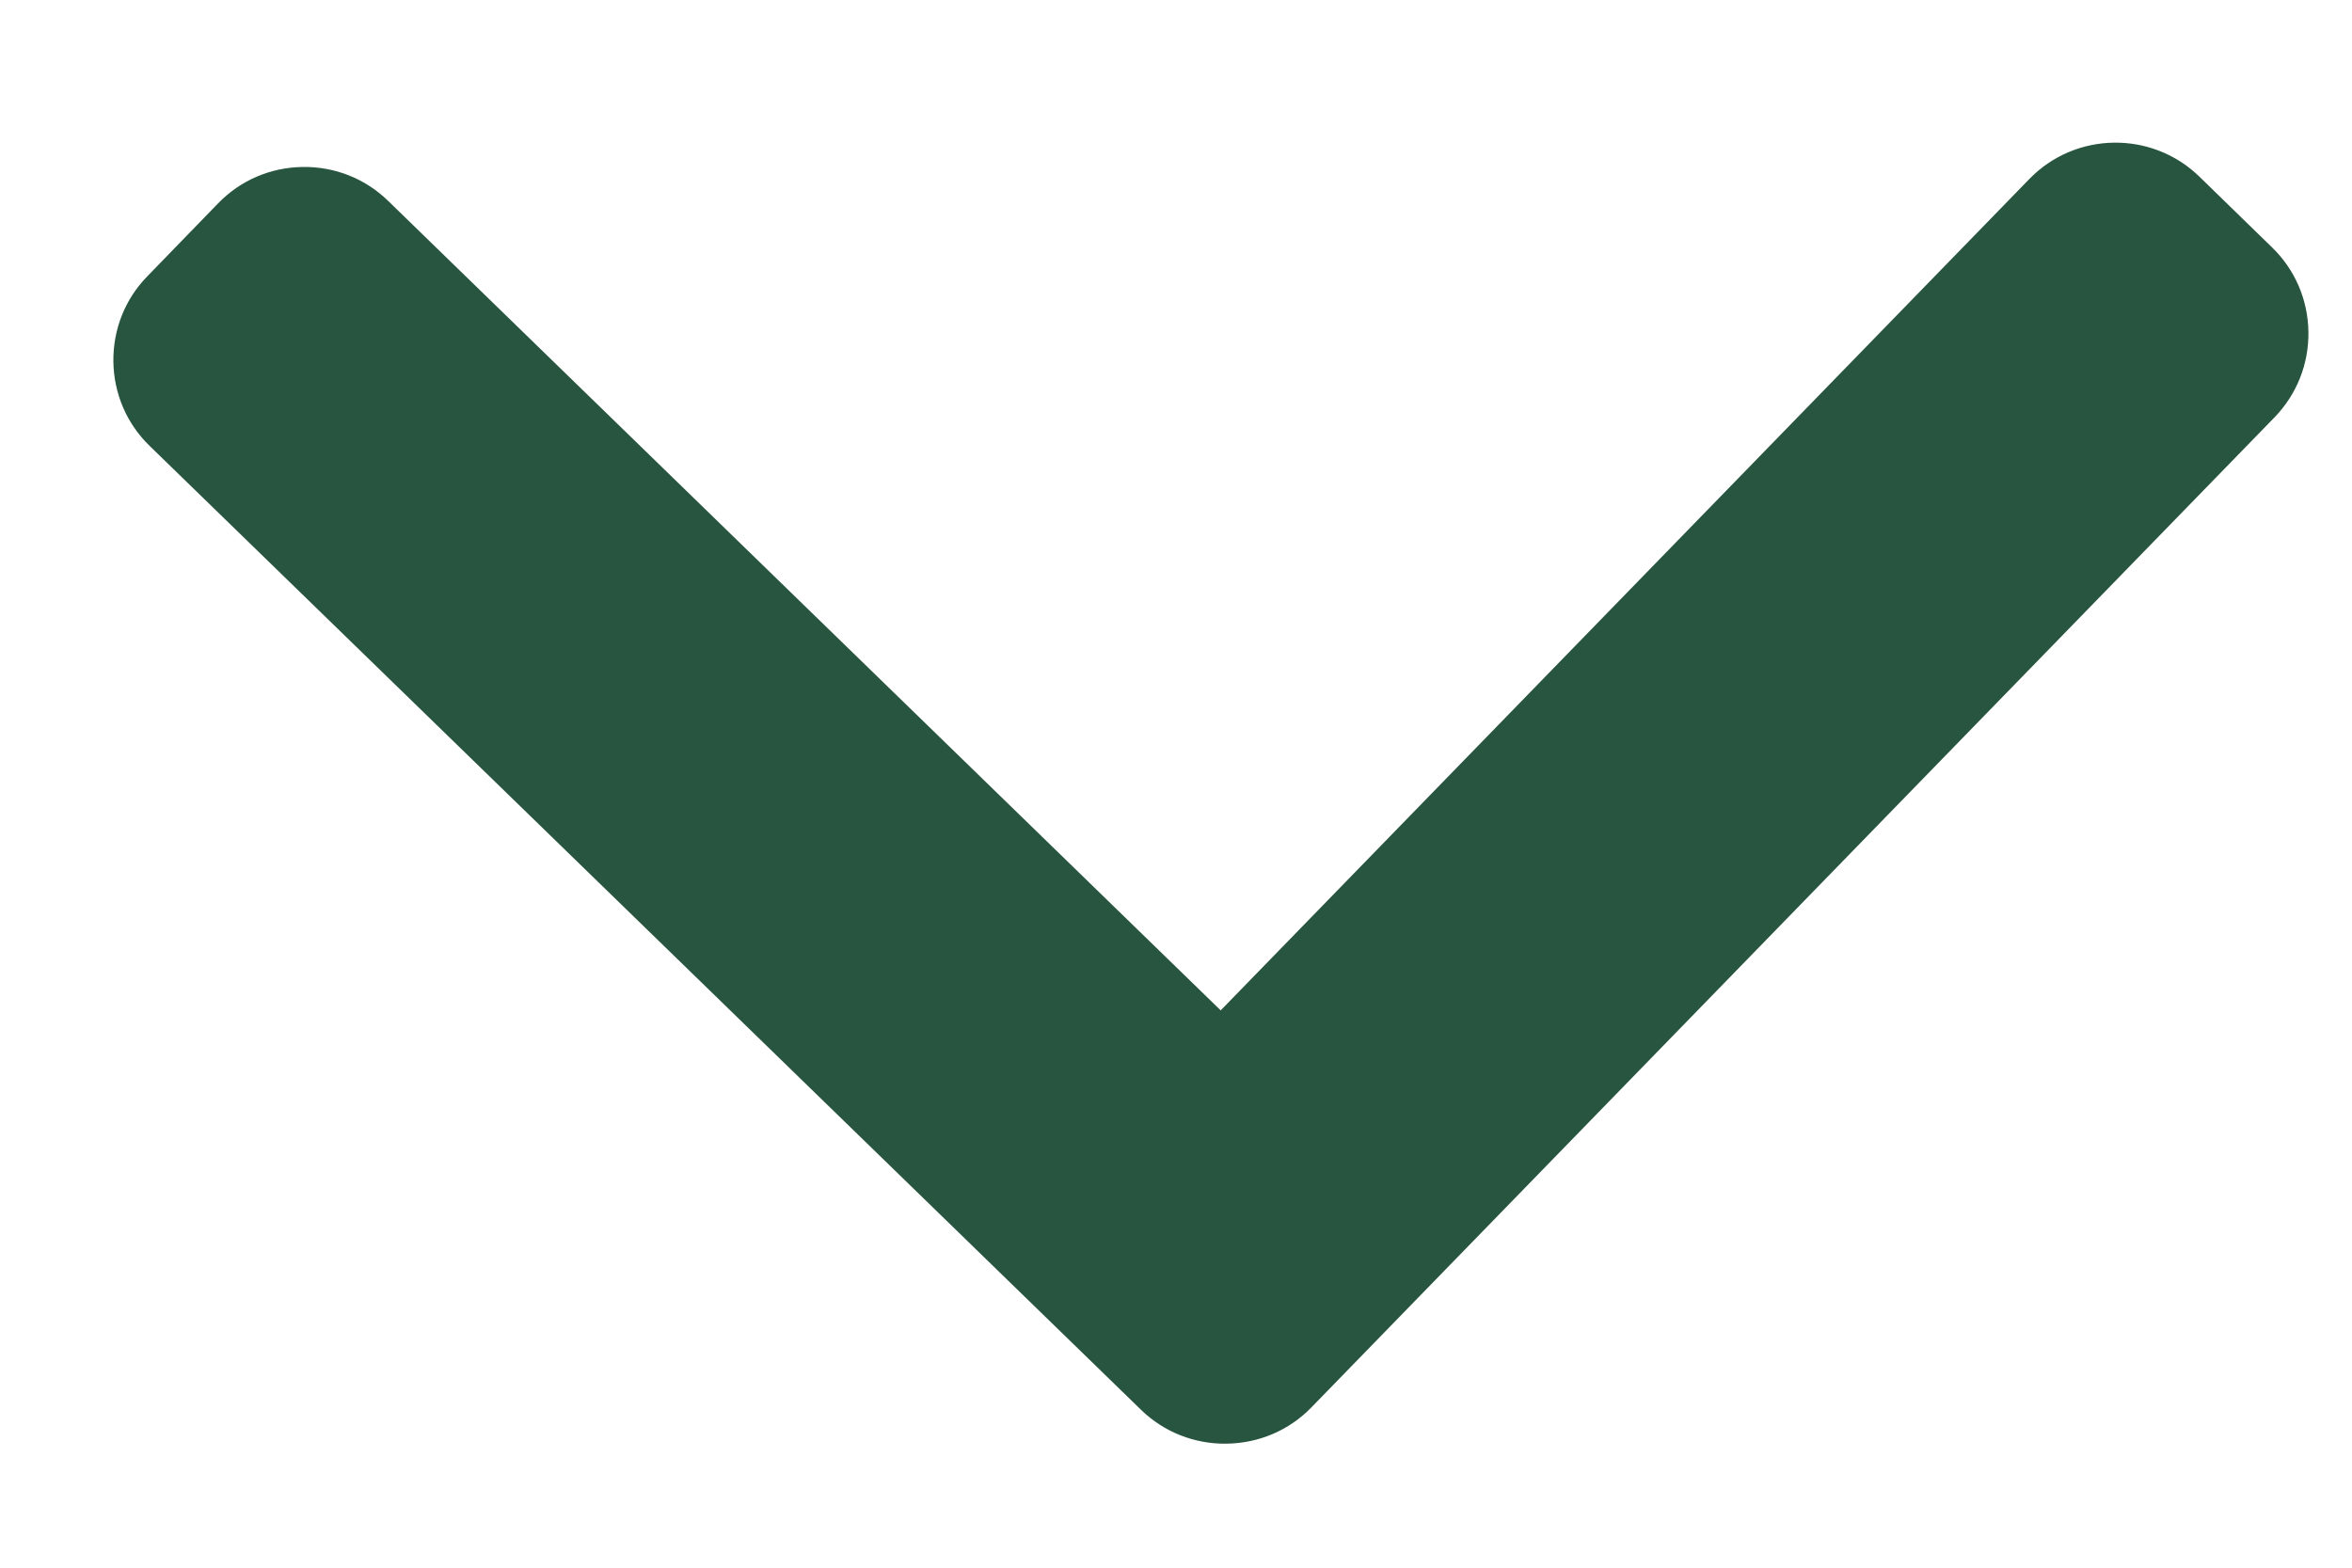 <svg width="15" height="10" viewBox="0 0 15 10" fill="none" xmlns="http://www.w3.org/2000/svg">
<path d="M8.363 8.978L14.506 2.662C14.648 2.515 14.725 2.322 14.722 2.117C14.719 1.912 14.637 1.721 14.491 1.579L14.026 1.126C13.723 0.832 13.237 0.839 12.943 1.141L7.785 6.445L2.475 1.281C2.329 1.139 2.135 1.062 1.93 1.065C1.725 1.068 1.534 1.15 1.392 1.296L0.94 1.762C0.797 1.908 0.721 2.101 0.723 2.306C0.726 2.511 0.808 2.703 0.955 2.845L7.277 8.993C7.423 9.135 7.618 9.212 7.823 9.209C8.029 9.206 8.221 9.124 8.363 8.978Z" fill="#28553F"/>
</svg>

